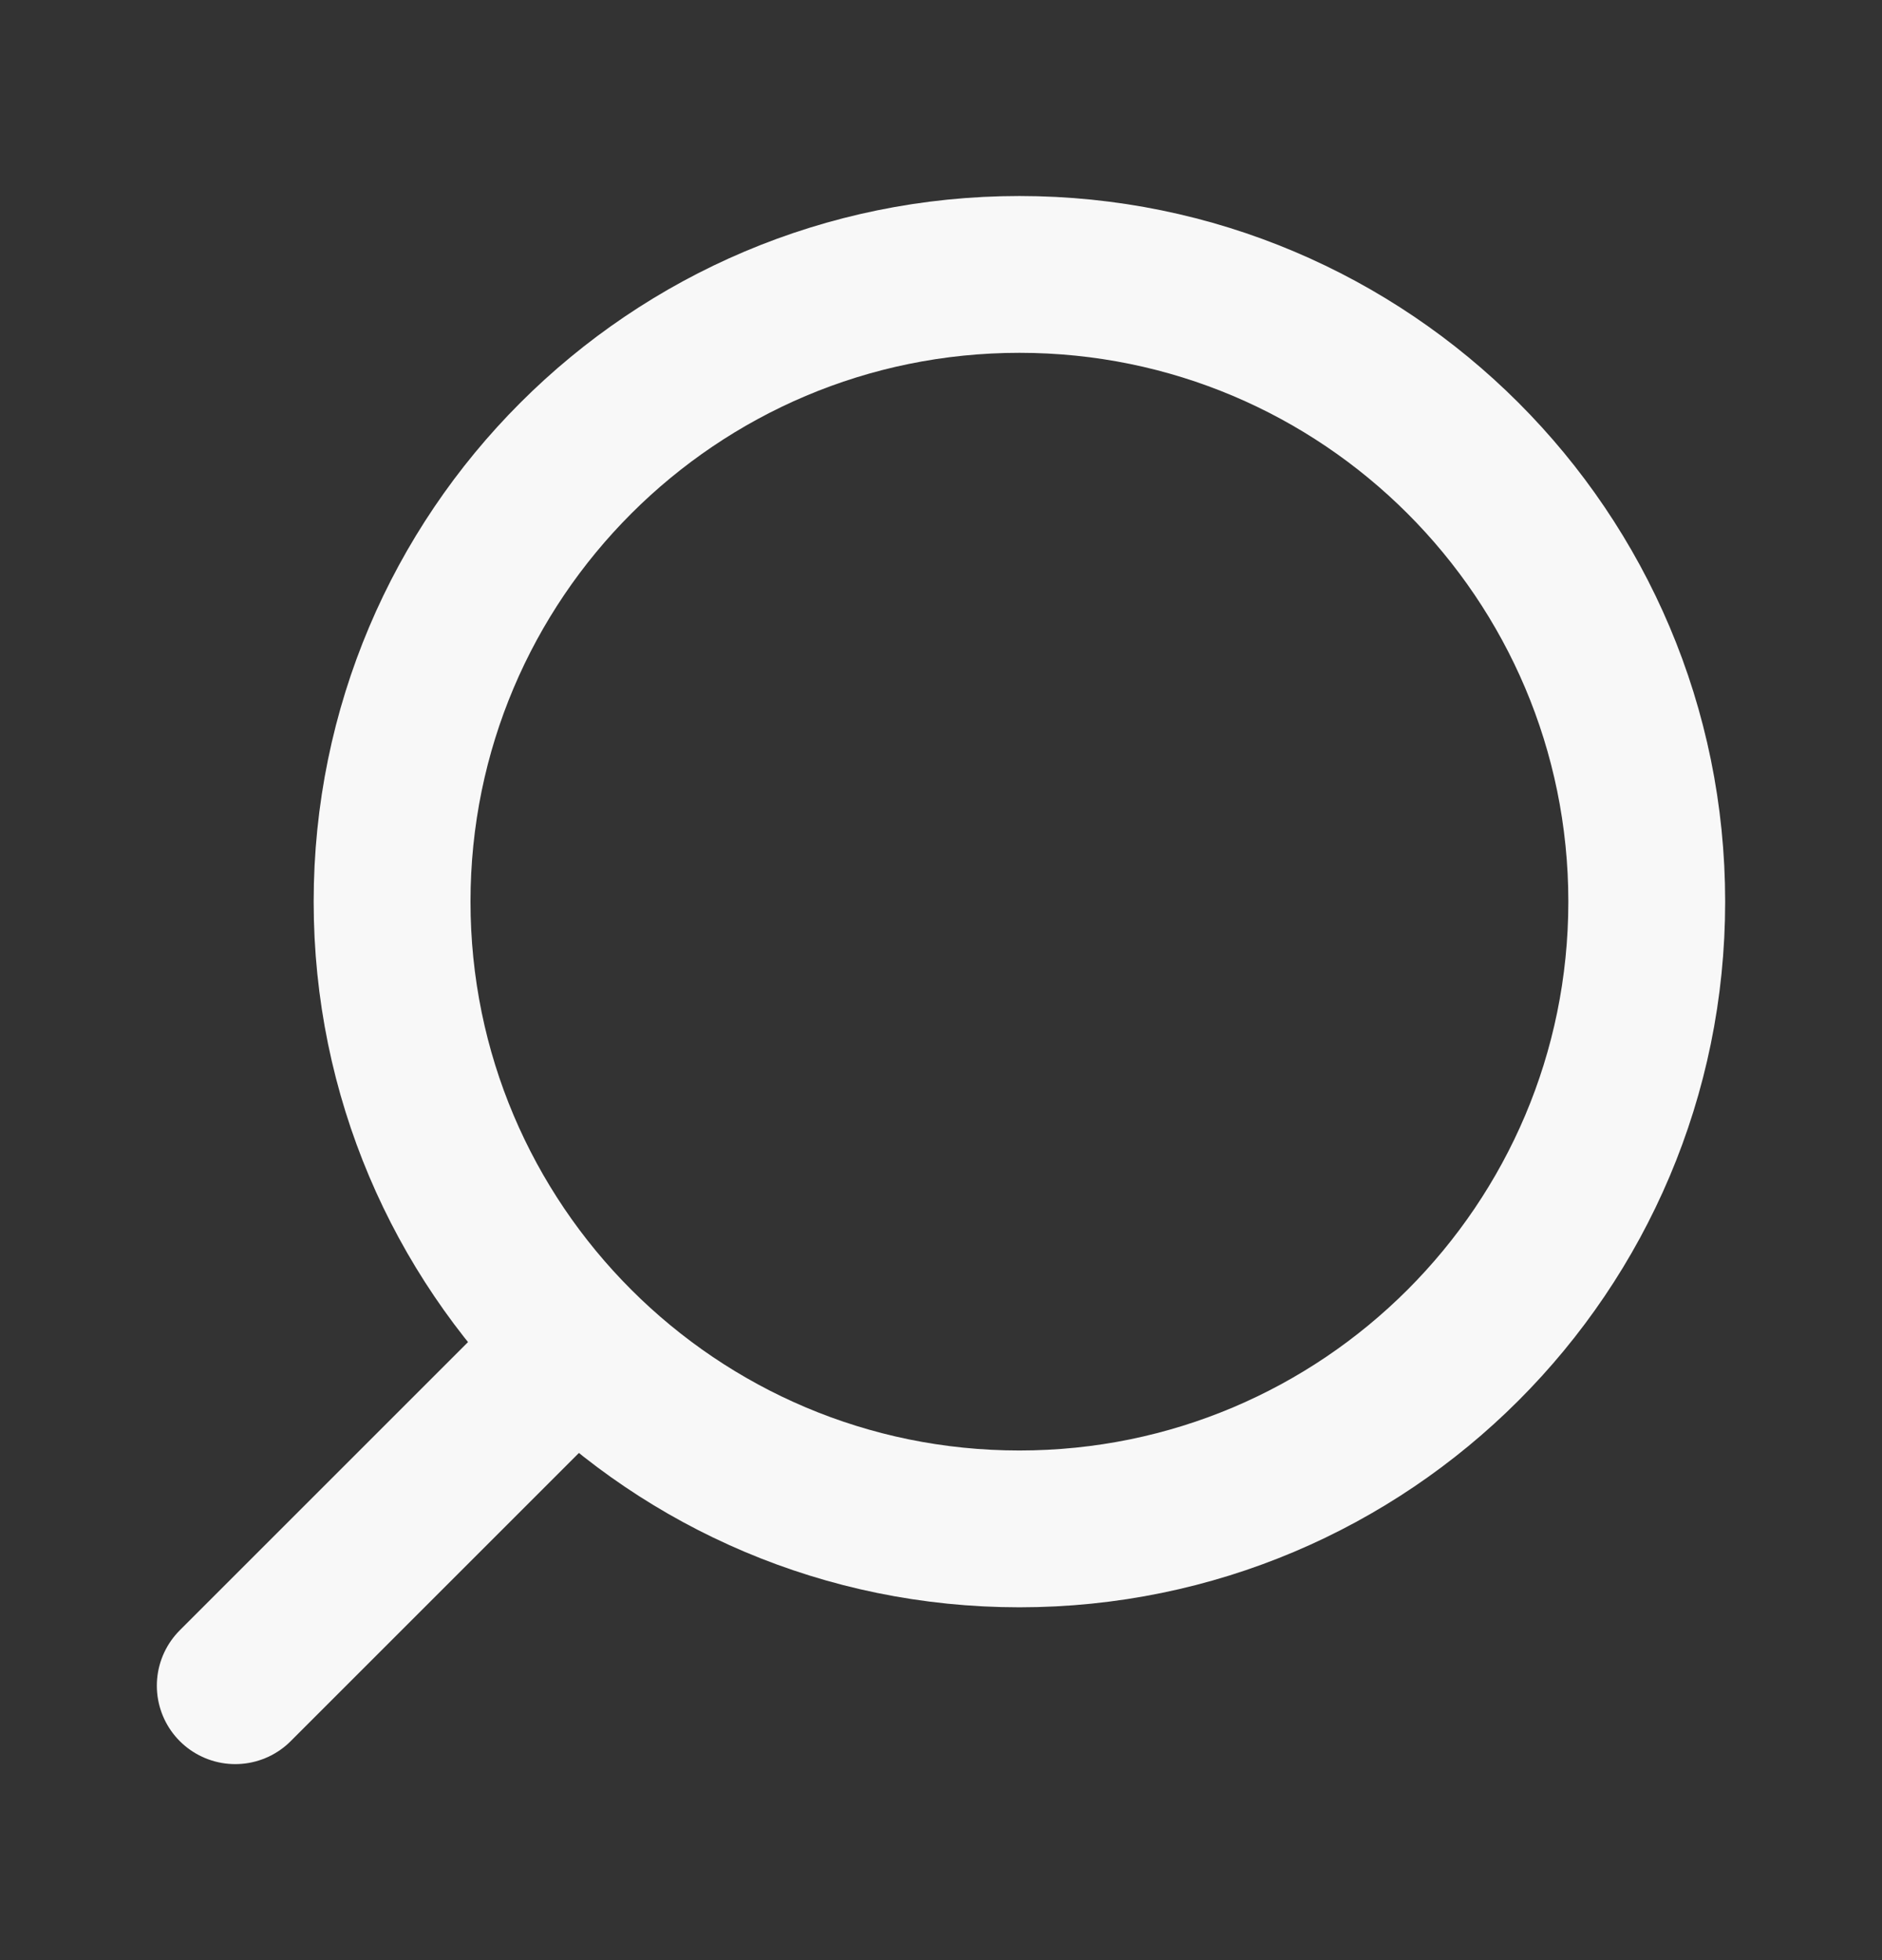 <svg width="24" height="25" viewBox="0 0 24 25" fill="none" xmlns="http://www.w3.org/2000/svg">
<rect x="0" y="0" width="24" height="25" fill="#333333" stroke="none"/>
<path d="M13 19.5C17.418 19.5 21 15.918 21 11.5C21 7.082 17.418 3.5 13 3.5C8.582 3.5 5 7.082 5 11.5C5 15.918 8.582 19.5 13 19.5Z" stroke="#F8F8F8" stroke-width="2" stroke-linecap="round" stroke-linejoin="round"/>
<path d="M7 17.5L3 21.5" stroke="#F8F8F8" stroke-width="2" stroke-linecap="round" stroke-linejoin="round"/>
</svg>
